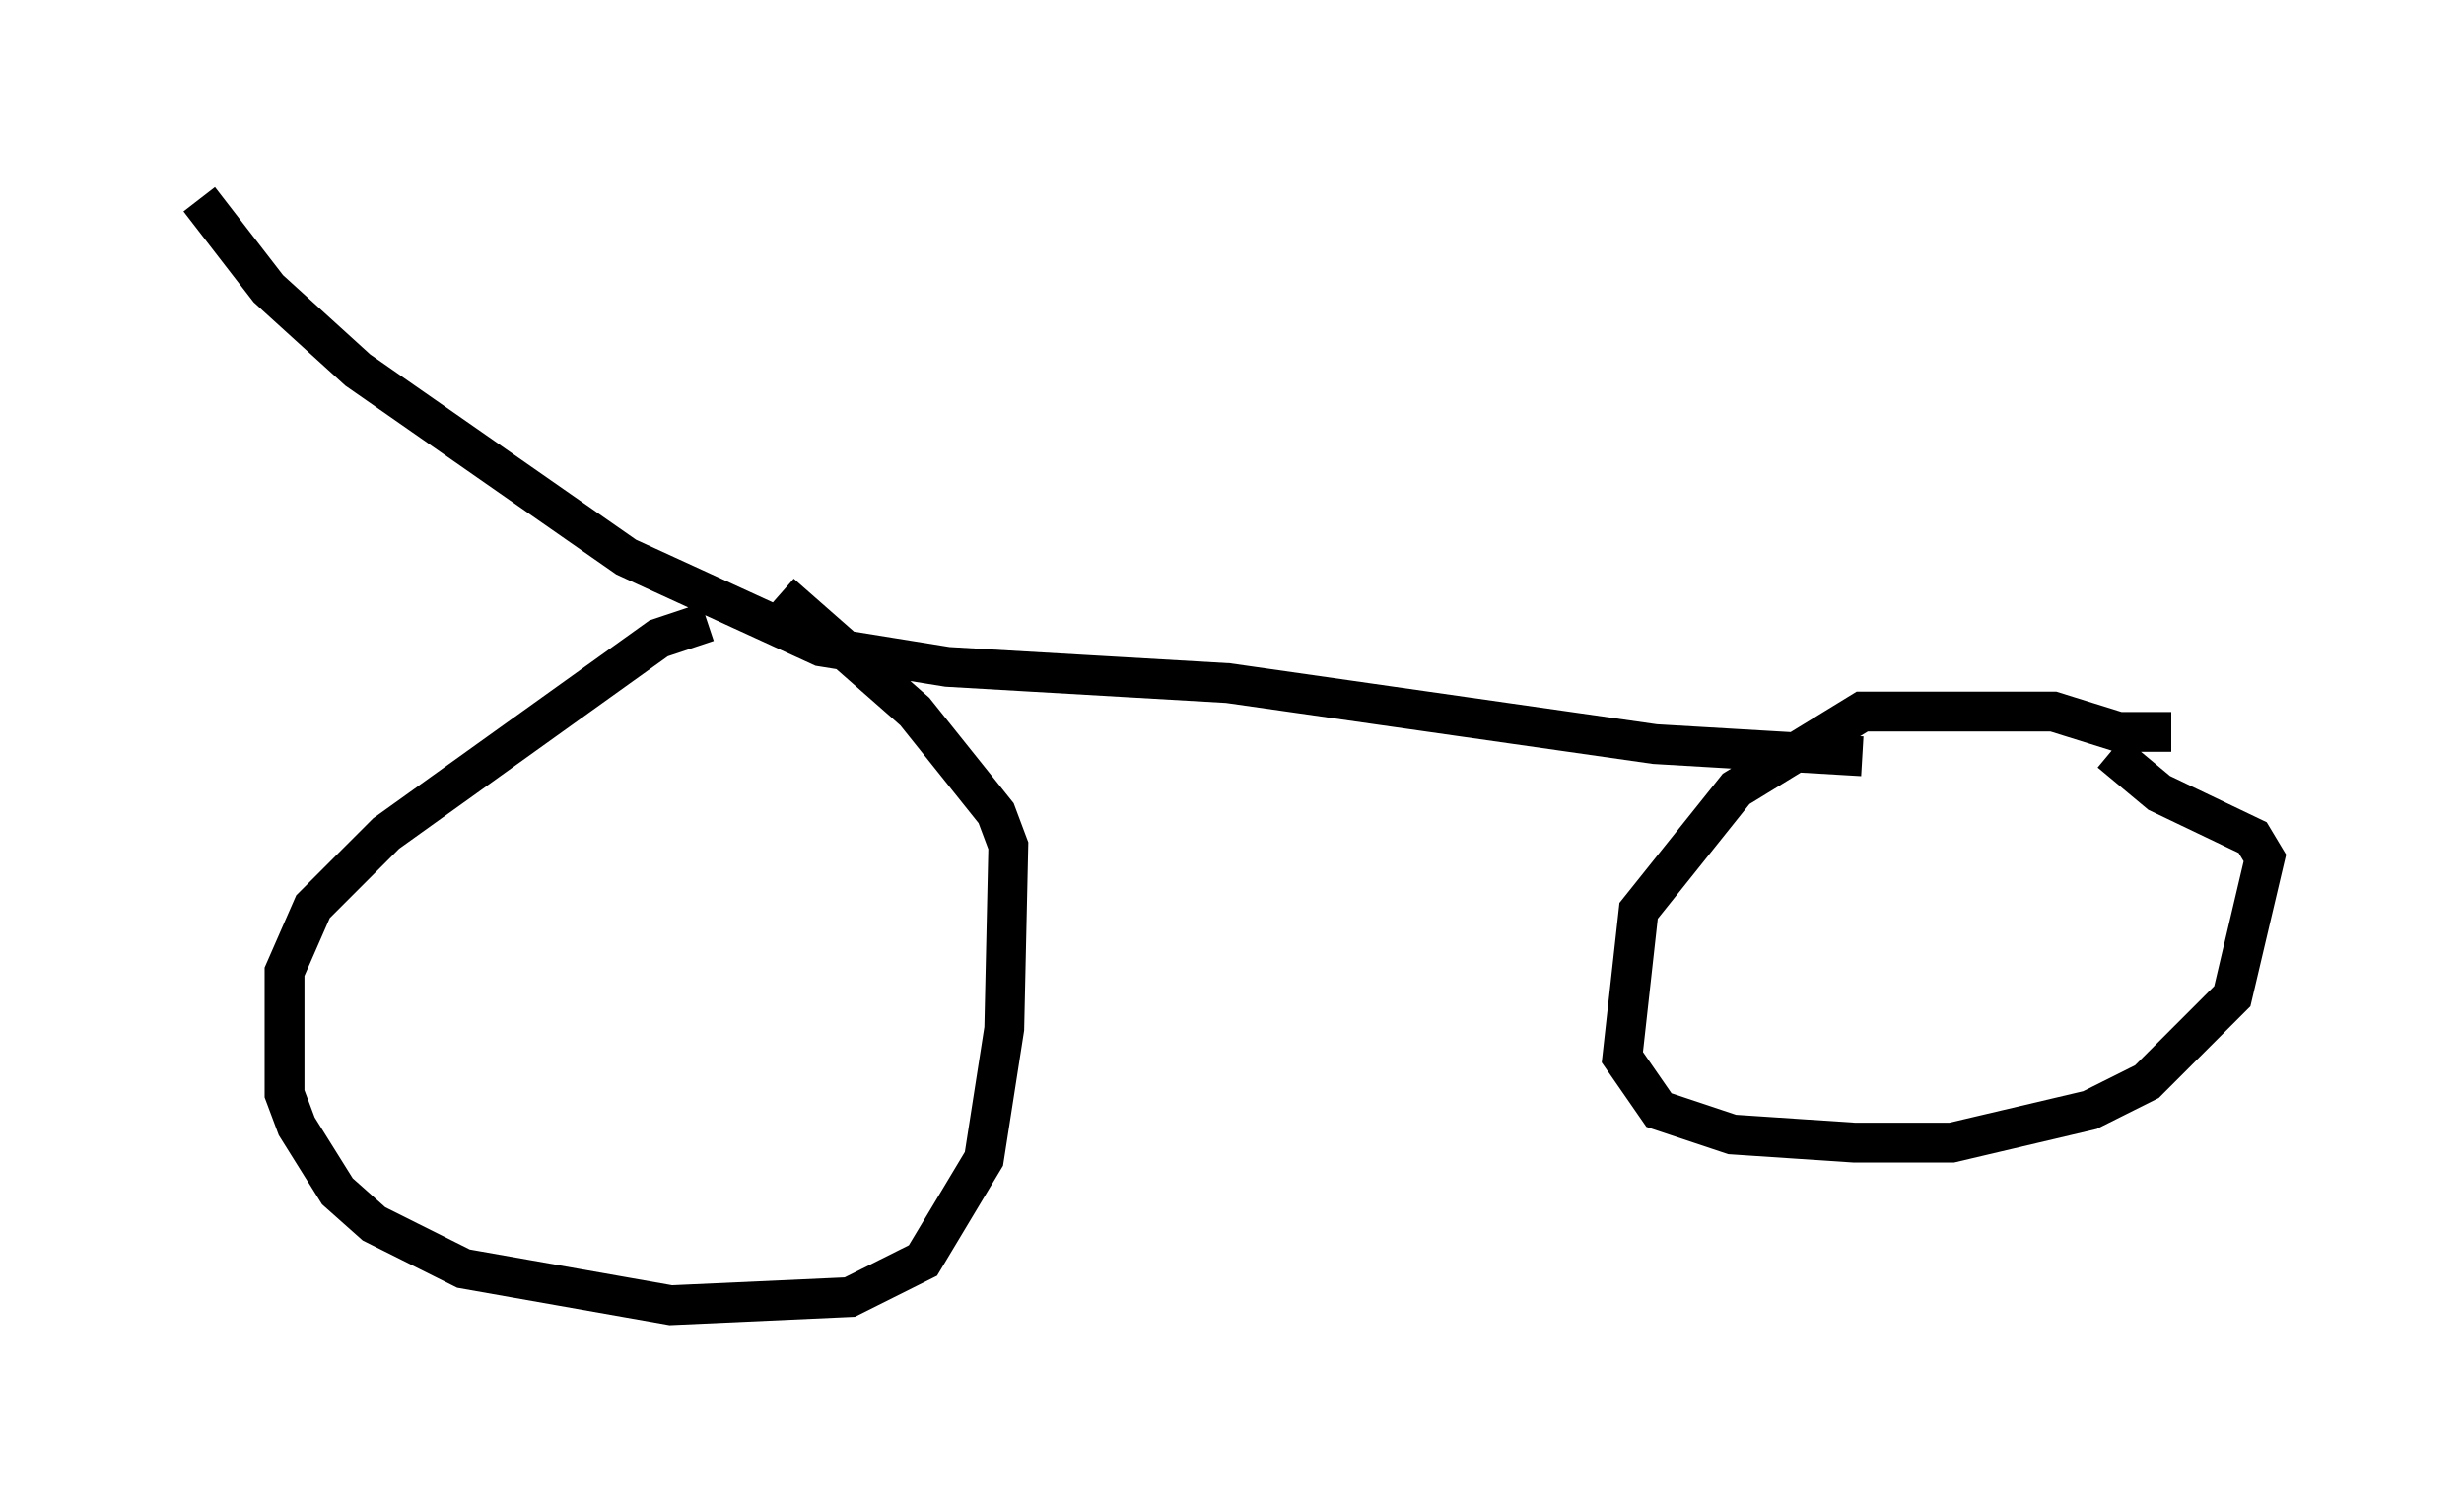 <?xml version="1.0" encoding="utf-8" ?>
<svg baseProfile="full" height="37.767" version="1.1" width="61.859" xmlns="http://www.w3.org/2000/svg" xmlns:ev="http://www.w3.org/2001/xml-events" xmlns:xlink="http://www.w3.org/1999/xlink"><defs /><rect fill="white" height="37.767" width="61.859" x="0" y="0" /><path d="M21.334, 15.617 m-3.573, 0.0 l-1.225, 0.408 -6.84, 4.9 l-1.838, 1.838 -0.715, 1.633 l0.0, 3.063 0.306, 0.817 l1.021, 1.633 0.919, 0.817 l2.246, 1.123 5.206, 0.919 l4.492, -0.204 1.838, -0.919 l1.531, -2.552 0.51, -3.267 l0.102, -4.594 -0.306, -0.817 l-2.042, -2.552 -3.369, -2.96 m34.913, 3.471 l-1.327, 0.0 -1.633, -0.51 l-4.798, 0.0 -3.165, 1.94 l-2.45, 3.063 -0.408, 3.675 l0.919, 1.327 1.838, 0.613 l3.063, 0.204 2.45, 0.0 l3.471, -0.817 1.429, -0.715 l2.144, -2.144 0.817, -3.471 l-0.306, -0.51 -2.348, -1.123 l-1.225, -1.021 m-47.98, -13.883 l1.735, 2.246 2.246, 2.042 l6.738, 4.696 4.9, 2.246 l3.165, 0.51 7.044, 0.408 l10.719, 1.531 5.206, 0.306 " fill="none" stroke="black" stroke-width="1" /></svg>